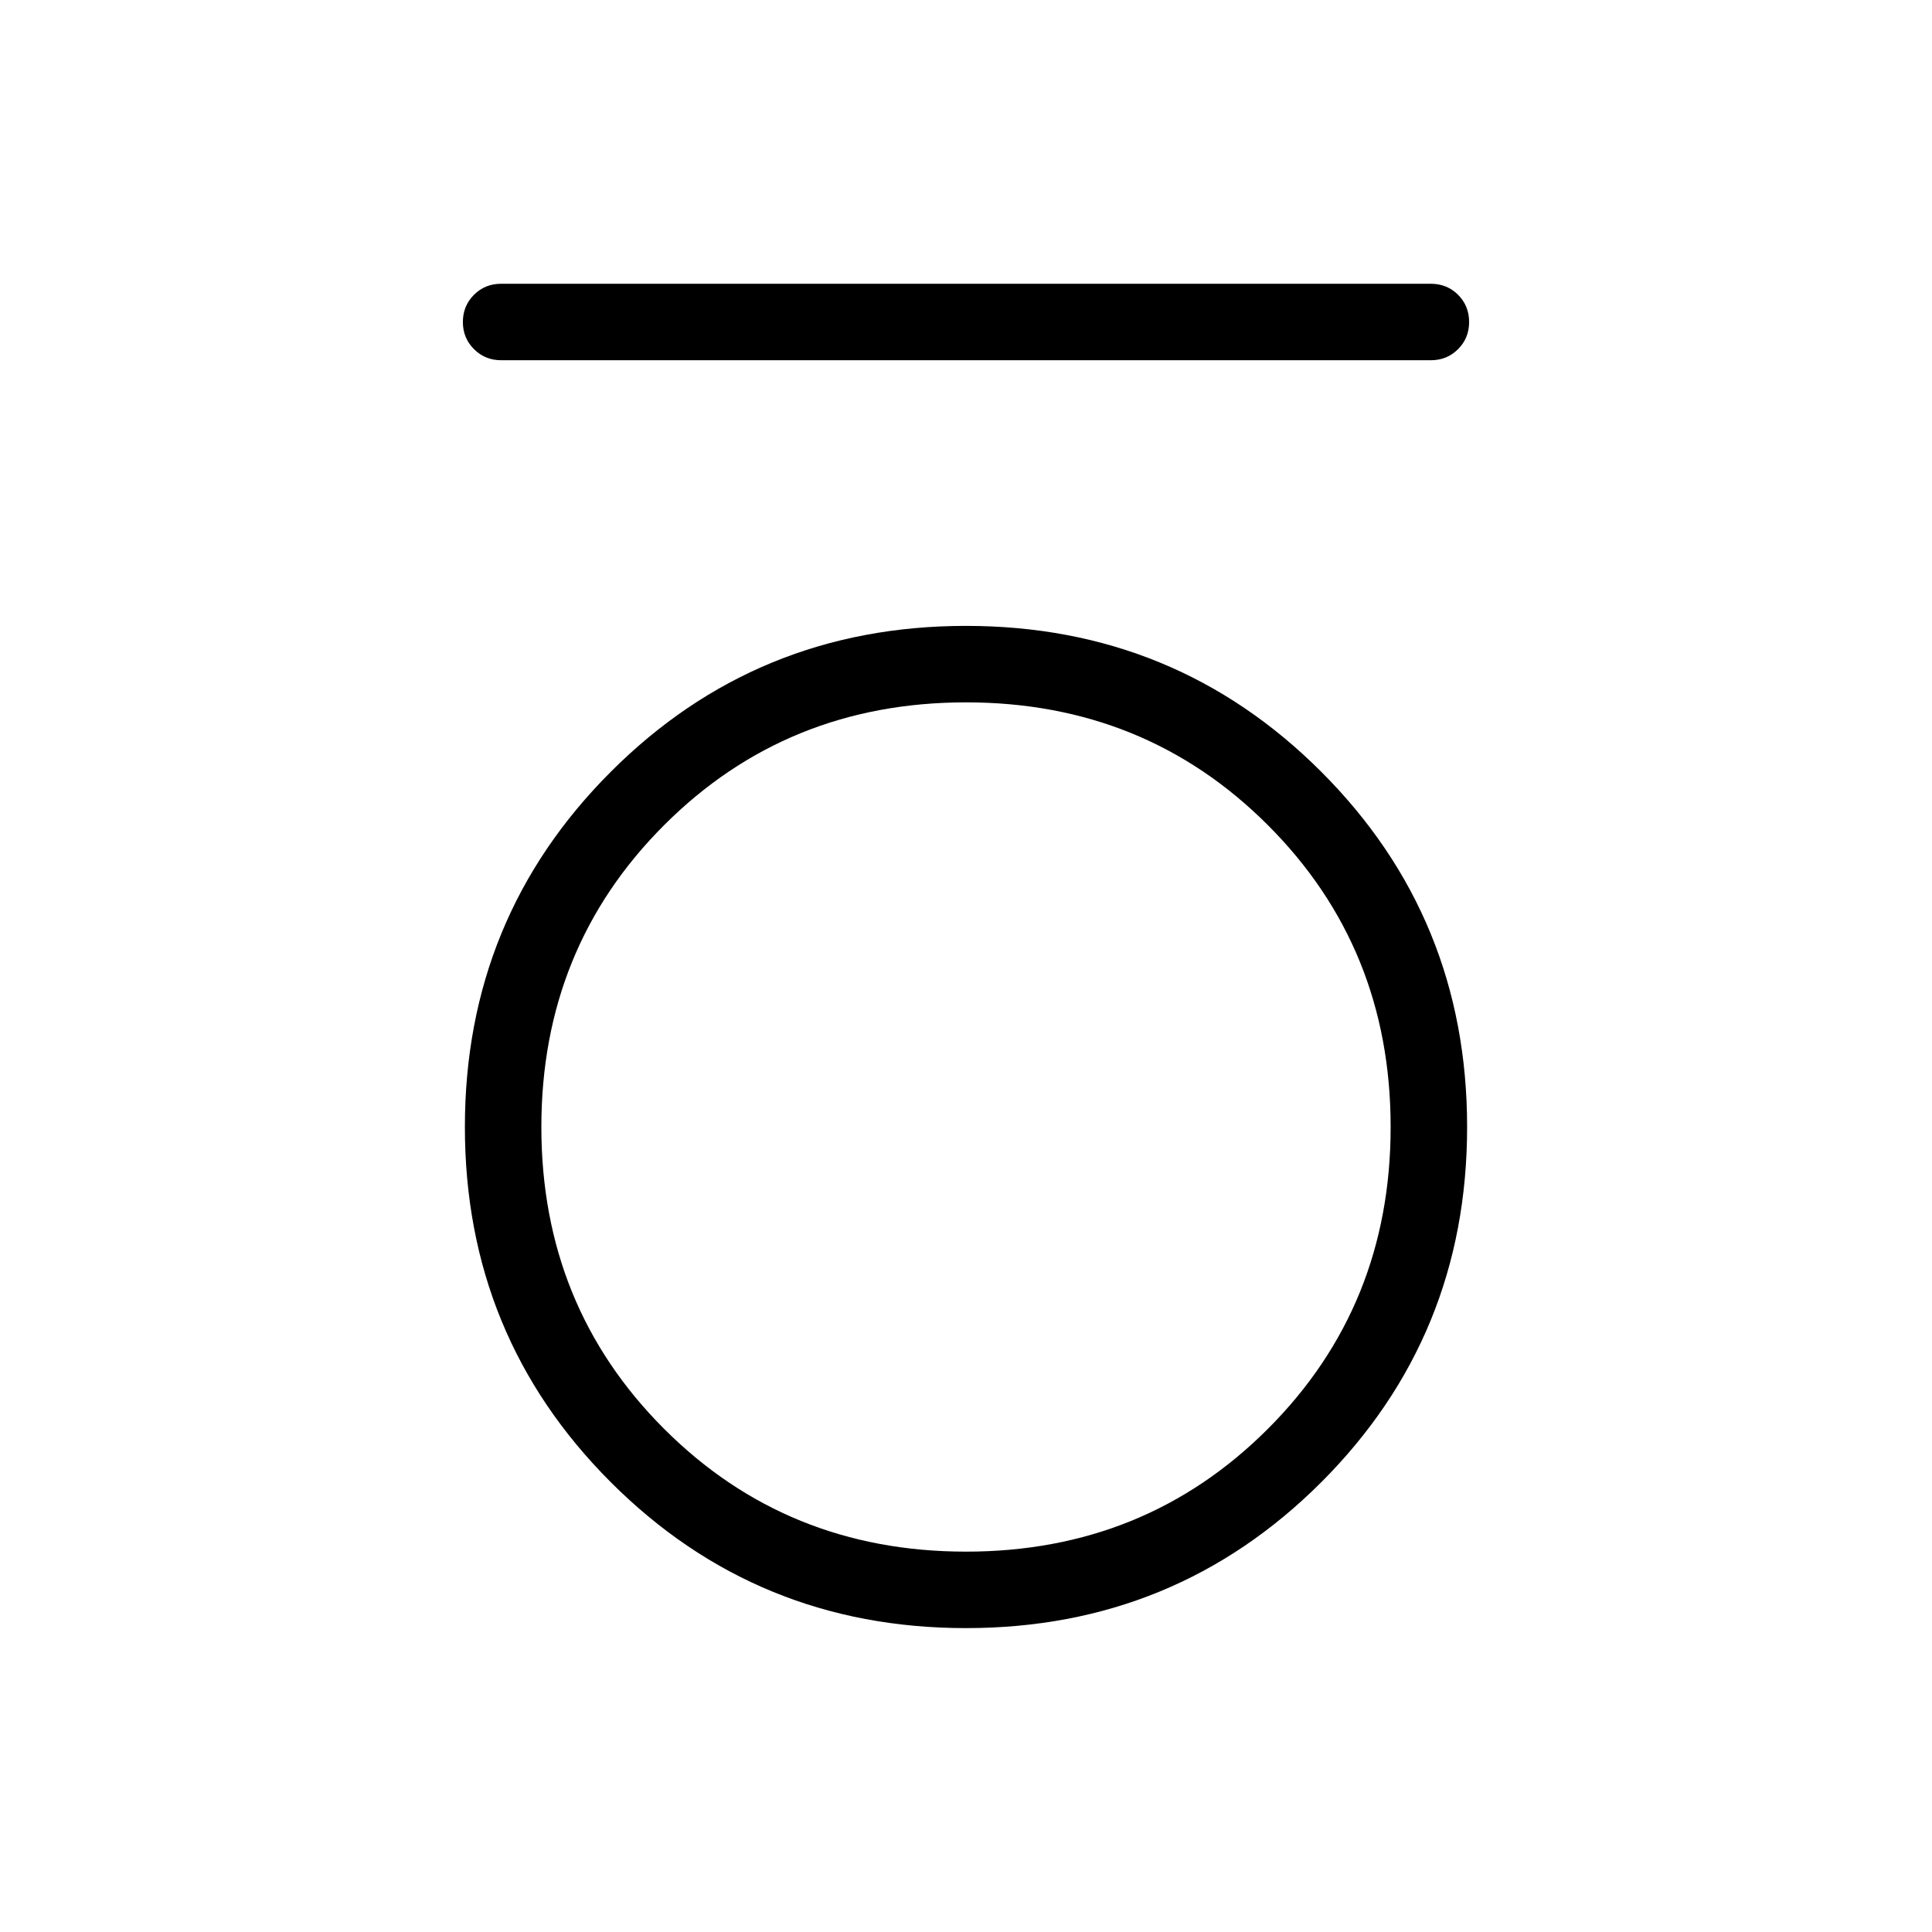<svg xmlns="http://www.w3.org/2000/svg" height="24" width="24"><path d="M6.225 4.475q-.2 0-.337-.138Q5.75 4.2 5.75 4t.138-.338q.137-.137.337-.137h11.55q.2 0 .338.137.137.138.137.338t-.137.337q-.138.138-.338.138ZM12 20.225q-2.6 0-4.412-1.812Q5.775 16.6 5.775 14q0-2.6 1.813-4.413Q9.4 7.775 12 7.775q2.6 0 4.413 1.812Q18.225 11.4 18.225 14q0 2.6-1.812 4.413Q14.6 20.225 12 20.225Zm0-.95q2.225 0 3.75-1.525T17.275 14q0-2.225-1.525-3.75T12 8.725q-2.225 0-3.75 1.525T6.725 14q0 2.225 1.525 3.75T12 19.275Z"/></svg>